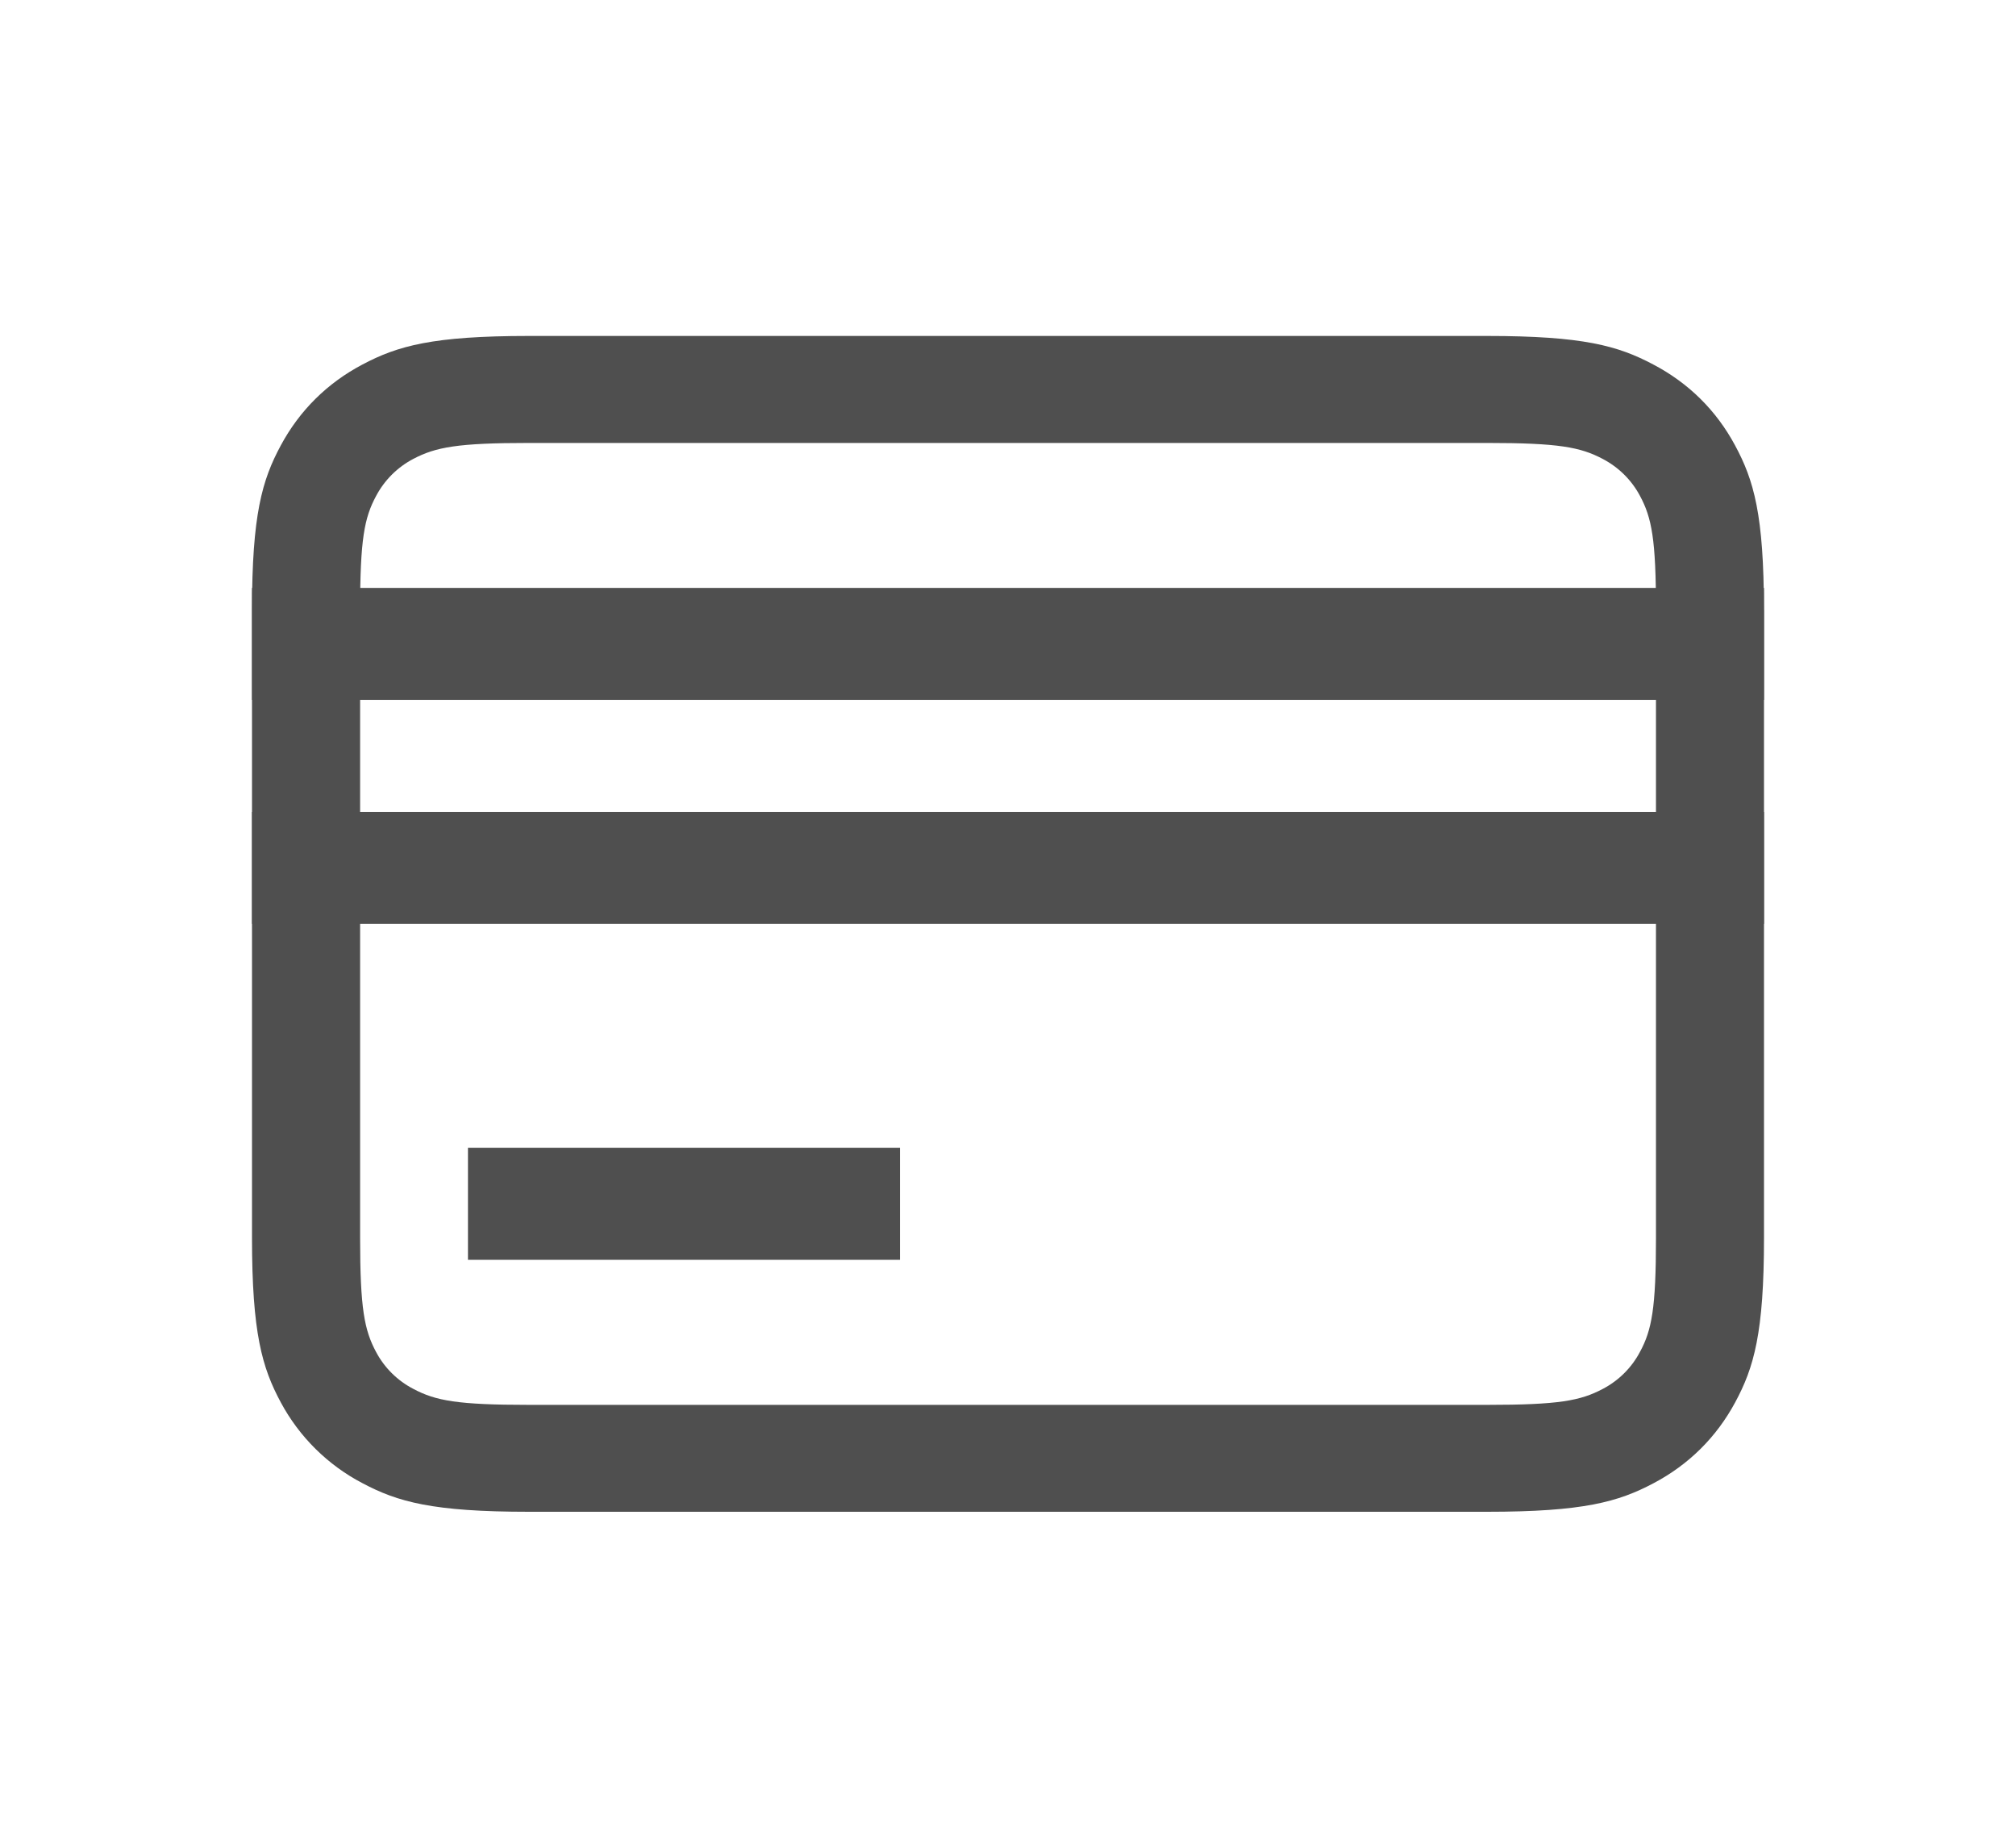 <svg width="24" height="22" viewBox="0 0 24 22" fill="none" xmlns="http://www.w3.org/2000/svg">
<path d="M19.714 7.264C19.714 6.422 19.664 6.165 19.523 5.903C19.423 5.715 19.268 5.562 19.078 5.463C18.814 5.324 18.555 5.274 17.704 5.274H6.298C5.447 5.274 5.187 5.324 4.922 5.463C4.732 5.562 4.578 5.716 4.478 5.904C4.337 6.165 4.287 6.422 4.287 7.264V14.737C4.287 15.579 4.337 15.837 4.478 16.099C4.578 16.287 4.733 16.44 4.923 16.538C5.187 16.678 5.447 16.727 6.298 16.727H17.704C18.555 16.727 18.814 16.678 19.079 16.538C19.269 16.439 19.424 16.285 19.523 16.097C19.664 15.837 19.714 15.579 19.714 14.737V7.264ZM21 7.264V14.737C21 15.872 20.88 16.283 20.657 16.697C20.433 17.113 20.104 17.439 19.685 17.66C19.266 17.882 18.849 18 17.705 18H6.296C5.15 18 4.734 17.882 4.316 17.66C3.902 17.444 3.563 17.108 3.343 16.698C3.12 16.283 3 15.871 3 14.738V7.263C3 6.128 3.12 5.717 3.343 5.303C3.567 4.887 3.896 4.561 4.315 4.34C4.734 4.118 5.151 4 6.295 4H17.702C18.849 4 19.264 4.118 19.682 4.34C20.103 4.561 20.432 4.887 20.655 5.302C20.879 5.717 20.999 6.129 20.999 7.262L21 7.264Z" fill="#4F4F4F"/>
<path d="M3 7H21V8.333H3V7ZM3 9.667H21V11H3V9.667ZM5.571 13.667H10.714V15H5.571V13.667Z" fill="#4F4F4F"/>
</svg>
